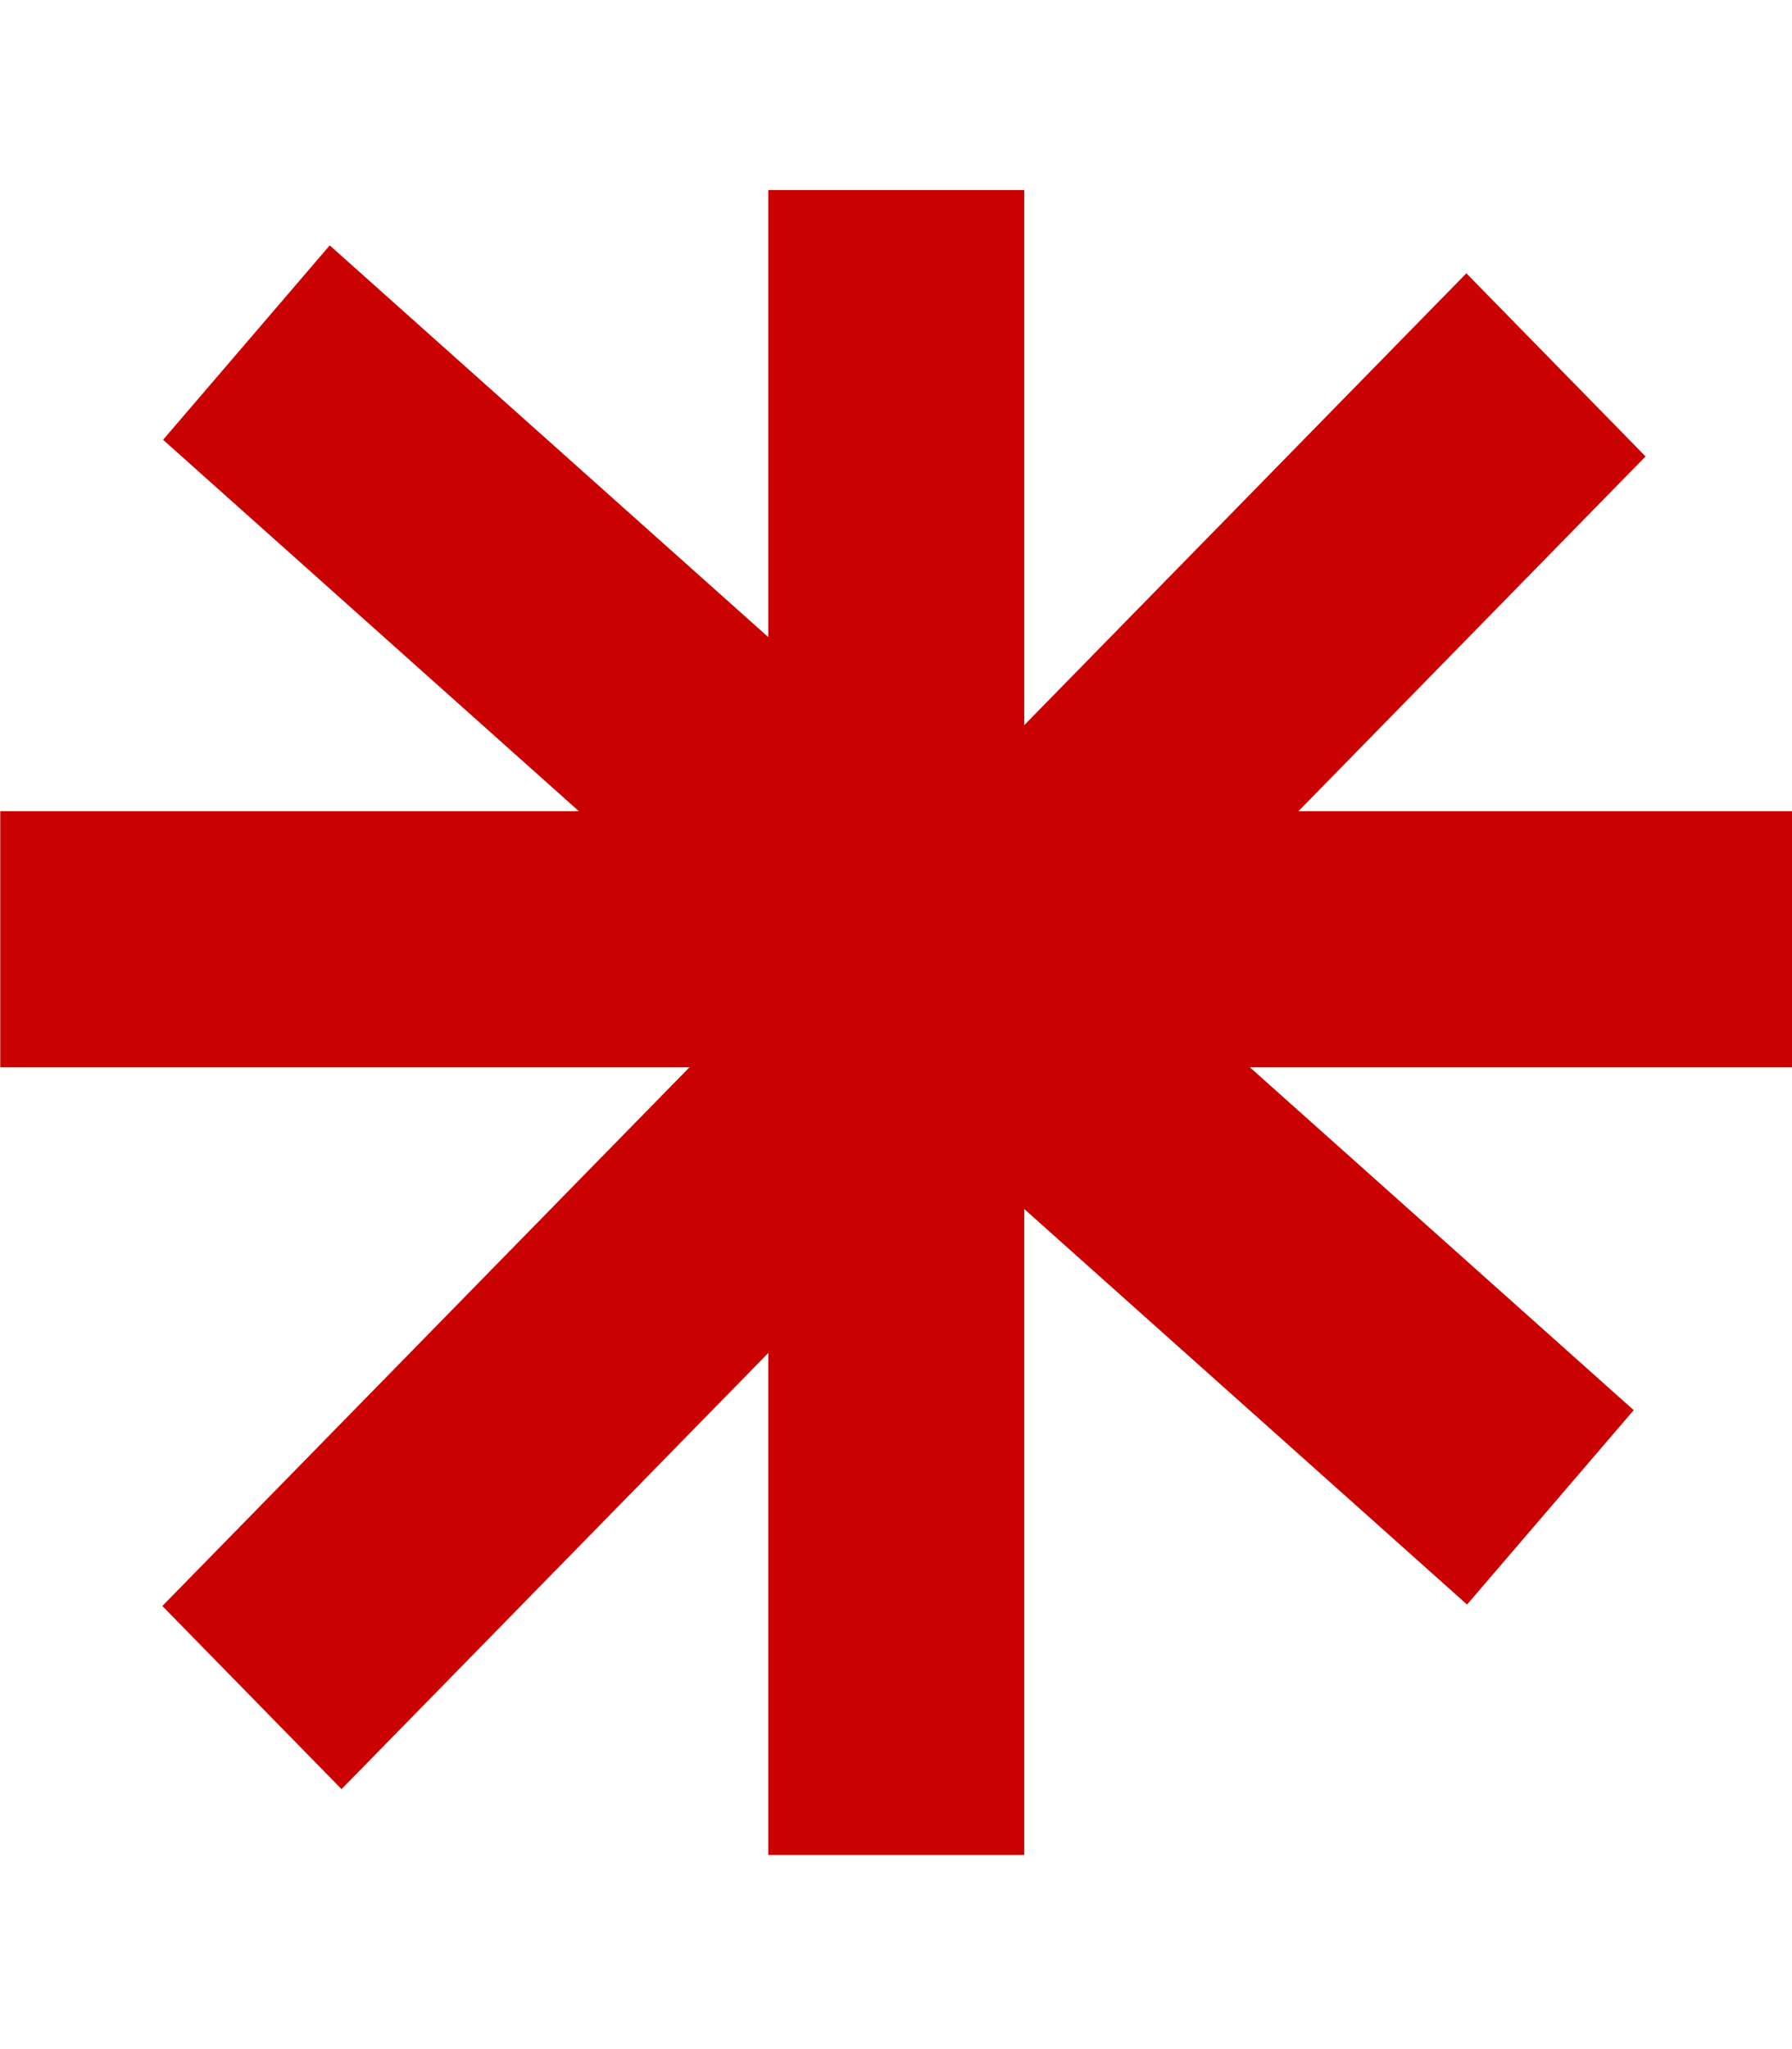 <svg width="7" height="8" viewBox="0 0 7 8" fill="none" xmlns="http://www.w3.org/2000/svg">
<line y1="-0.5" x2="6.828" y2="-0.5" transform="matrix(0.746 0.666 -0.651 0.759 0.637 1.717)" stroke="#CA0202"/>
<line y1="-0.5" x2="7.277" y2="-0.5" transform="matrix(-0.7 0.715 -0.7 -0.715 5.728 1.067)" stroke="#CA0202"/>
<path d="M3.501 0.742L3.501 7.242" stroke="#CA0202"/>
<path d="M7.001 3.667L0.001 3.667" stroke="#CA0202"/>
</svg>
